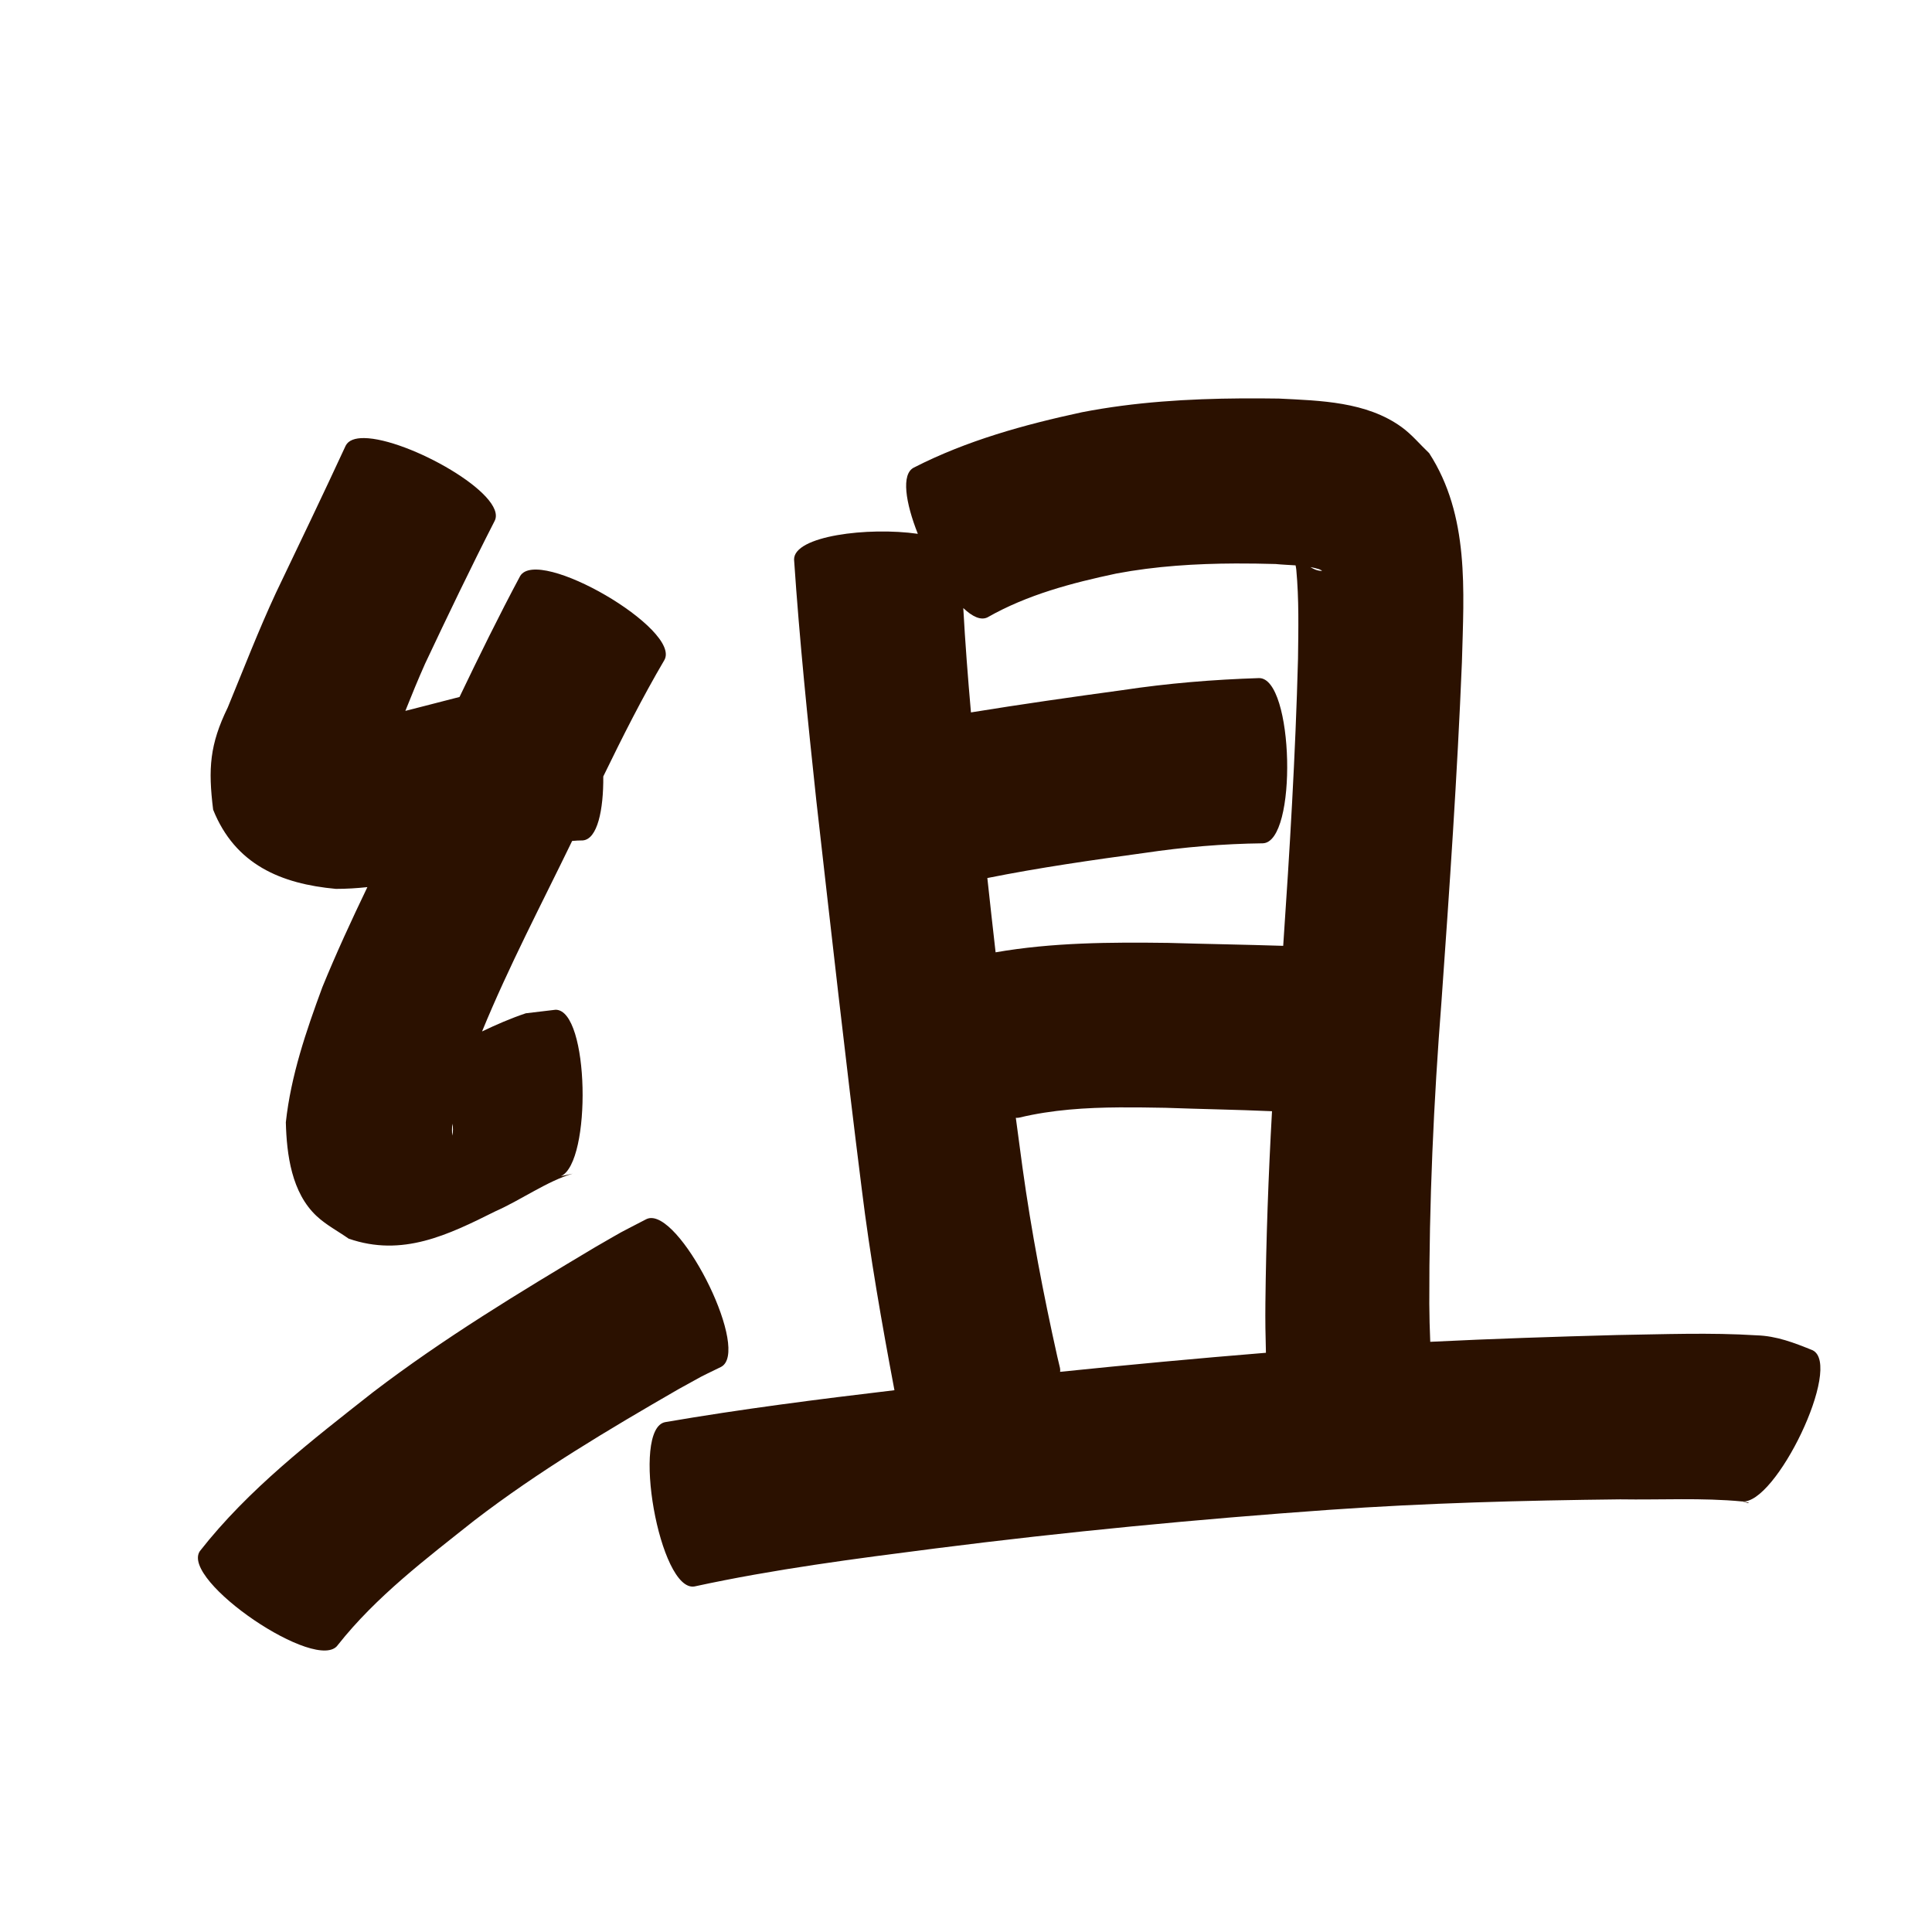 <?xml version="1.0" encoding="UTF-8" standalone="no"?>
<svg
   xmlns:dc="http://purl.org/dc/elements/1.1/"
   xmlns:cc="http://creativecommons.org/ns#"
   xmlns:rdf="http://www.w3.org/1999/02/22-rdf-syntax-ns#"
   xmlns:svg="http://www.w3.org/2000/svg"
   xmlns="http://www.w3.org/2000/svg"
   xmlns:sodipodi="http://sodipodi.sourceforge.net/DTD/sodipodi-0.dtd"
   xmlns:inkscape="http://www.inkscape.org/namespaces/inkscape"
   width="1024"
   height="1024"
   id="U7EC4"
   version="1.1"
   inkscape:version="0.48.0 r9654"
   sodipodi:docname="U+7EC4.svg">
  <defs
     id="defs13" />
  <sodipodi:namedview
     pagecolor="#ffffff"
     bordercolor="#666666"
     borderopacity="1"
     objecttolerance="10"
     gridtolerance="10"
     guidetolerance="10"
     inkscape:pageopacity="0"
     inkscape:pageshadow="2"
     inkscape:window-width="640"
     inkscape:window-height="480"
     id="namedview11"
     showgrid="false"
     inkscape:zoom="0.27441406"
     inkscape:cx="512"
     inkscape:cy="512"
     inkscape:window-x="0"
     inkscape:window-y="25"
     inkscape:window-maximized="0"
     inkscape:current-layer="U7EC4" />
  <path
     style="fill:#2b1100;fill-opacity:1;fill-rule:nonzero;stroke:none"
     d="M 658.156 211.156 C 629.764 211.359 601.369 213.067 573.438 218.5 C 542.796 225.112 512.456 233.456 484.406 247.812 C 477.496 251.204 479.976 266.566 486.469 282.938 C 460.166 279.169 420.647 284.033 420.875 296.594 C 423.743 339.236 428.123 381.758 432.656 424.25 C 440.455 492.936 448.116 561.633 456.75 630.219 C 461.145 665.958 467.404 701.415 474.062 736.781 L 474.062 736.844 C 433.468 741.654 392.924 746.824 352.625 753.75 C 334.147 757.039 349.647 844.133 368.125 840.844 C 410.3 831.677 453.133 826.164 495.906 820.688 C 565.195 811.867 634.711 805.211 704.375 800.25 C 755.752 796.628 807.261 795.259 858.75 794.688 C 880.313 795.034 901.993 793.761 923.5 795.812 C 923.427 795.792 923.354 795.771 923.281 795.75 C 940.98 798.098 977.012 723.695 960.719 715.656 C 951.007 711.726 941.669 708.068 931.031 707.75 C 906.401 706.208 881.748 707.21 857.094 707.594 C 824.083 708.481 791.044 709.555 758.062 711.188 C 757.785 704.484 757.589 697.777 757.562 691.062 C 757.439 637.494 759.851 583.968 764.031 530.562 C 768.284 470.723 772.39 410.887 774.844 350.938 C 775.872 313.127 778.925 273.266 757.469 240.156 C 752.626 235.575 748.333 230.322 742.938 226.406 C 724.235 212.832 699.832 212.362 677.812 211.25 C 671.267 211.164 664.708 211.11 658.156 211.156 z M 923.5 795.812 C 924.466 796.087 925.44 796.35 926.406 796.625 C 926.612 796.555 926.826 796.473 927.031 796.406 C 926.13 796.221 925.213 796.059 924.312 795.875 C 924.041 795.848 923.772 795.838 923.5 795.812 z M 193.031 232.188 C 188.215 232.128 184.671 233.34 183.219 236.219 C 171.128 262.356 158.642 288.304 146.219 314.281 C 136.97 334.2 129.084 354.67 120.719 374.969 C 111.124 394.66 110.279 407.4 112.969 429.156 C 124.637 458.256 148.947 468.471 178.031 471.125 C 183.622 471.126 189.197 470.784 194.719 470.188 C 186.322 487.665 178.186 505.275 170.844 523.25 C 162.266 546.499 154.177 570.118 151.5 594.844 C 151.943 611.881 154.507 632.221 167.938 644.656 C 172.972 649.317 179.168 652.555 184.781 656.5 C 213.249 666.401 237.469 654.545 262.594 642 C 276.108 636.036 290.18 625.941 303.531 622.062 C 301.451 622.51 299.361 622.959 297.281 623.406 C 313.641 616.14 312.457 535.111 294.469 535.188 C 289.202 535.817 283.955 536.432 278.688 537.062 C 270.709 539.744 263.034 543.071 255.5 546.688 C 269.649 512.226 286.994 479.235 303.25 445.719 C 305.13 445.549 307.012 445.435 308.906 445.438 C 316.639 444.789 319.899 429.326 319.75 411.531 C 329.899 390.654 340.33 369.932 352.094 349.906 C 361.541 333.687 285.104 289.157 275.656 305.375 C 264.392 326.445 253.88 347.868 243.562 369.406 C 240.449 370.218 237.335 371.009 234.219 371.812 C 227.777 373.453 221.316 375.17 214.844 376.781 C 218.181 368.406 221.614 360.054 225.281 351.812 C 237.258 326.406 249.407 301.075 262.188 276.062 C 269.185 262.191 216.238 232.474 193.031 232.188 z M 654.906 298.656 C 661.962 298.628 669.046 298.744 676.094 298.938 C 679.574 299.289 683.128 299.413 686.688 299.656 C 686.862 300.529 687.008 301.348 687.062 301.938 C 688.527 317.683 688.161 333.394 687.969 349.188 C 686.637 399.966 683.586 450.646 680.125 501.312 C 659.774 500.659 639.414 500.344 619.062 499.75 C 588.549 499.355 557.82 499.51 527.688 504.75 C 526.189 491.63 524.726 478.505 523.312 465.375 C 550.91 459.854 578.809 455.86 606.688 452.062 C 627.454 448.971 648.302 447.221 669.281 446.969 C 687.861 446.536 685.83 358.973 667.25 359.406 C 643.025 360.177 618.921 362.161 594.938 365.781 C 568.129 369.433 541.332 373.258 514.625 377.594 C 513.002 359.169 511.578 340.744 510.562 322.281 C 515.331 326.809 519.837 328.955 523.375 327.219 C 544.54 315.163 568.114 308.986 591.75 303.969 C 612.601 300.047 633.739 298.742 654.906 298.656 z M 694.531 300.562 C 696.087 300.849 697.645 301.207 699.156 301.688 C 699.684 301.856 701.084 302.614 700.531 302.594 C 698.13 302.519 696.302 301.675 694.531 300.562 z M 593.406 586.938 C 601.526 586.881 609.666 587.016 617.75 587.156 C 636.557 587.849 655.382 588.129 674.188 588.969 C 672.299 622.842 671.055 656.755 670.688 690.688 C 670.592 699.463 670.712 708.234 670.969 717 C 634.57 719.966 598.202 723.358 561.875 727.094 C 561.973 726.405 561.961 725.722 561.812 725.031 C 561.331 723.017 560.857 720.983 560.375 718.969 C 552.99 685.884 546.629 652.626 541.969 619.031 C 540.754 610.183 539.57 601.323 538.406 592.469 C 539.034 592.52 539.658 592.497 540.281 592.344 C 557.698 588.162 575.544 587.063 593.406 586.938 z M 239.75 595.562 C 240.17 597.526 240.205 599.64 239.719 601.906 C 239.495 599.798 239.549 597.686 239.75 595.562 z M 344.938 645.594 C 344.066 645.623 343.216 645.856 342.438 646.25 C 324.653 655.506 333.635 650.578 315.5 661 C 275.207 685.049 235 709.413 197.656 737.938 C 165.067 763.591 131.672 789.25 105.938 822.125 C 95.391 837.644 168.547 887.363 179.094 871.844 C 199.389 846.163 225.896 826.132 251.375 805.906 C 285.486 779.704 322.497 757.709 359.688 736.25 C 375.482 727.6 367.956 731.428 382.094 724.531 C 397.926 716.513 362.663 644.995 344.938 645.594 z "
     id="path15927" />
</svg>
